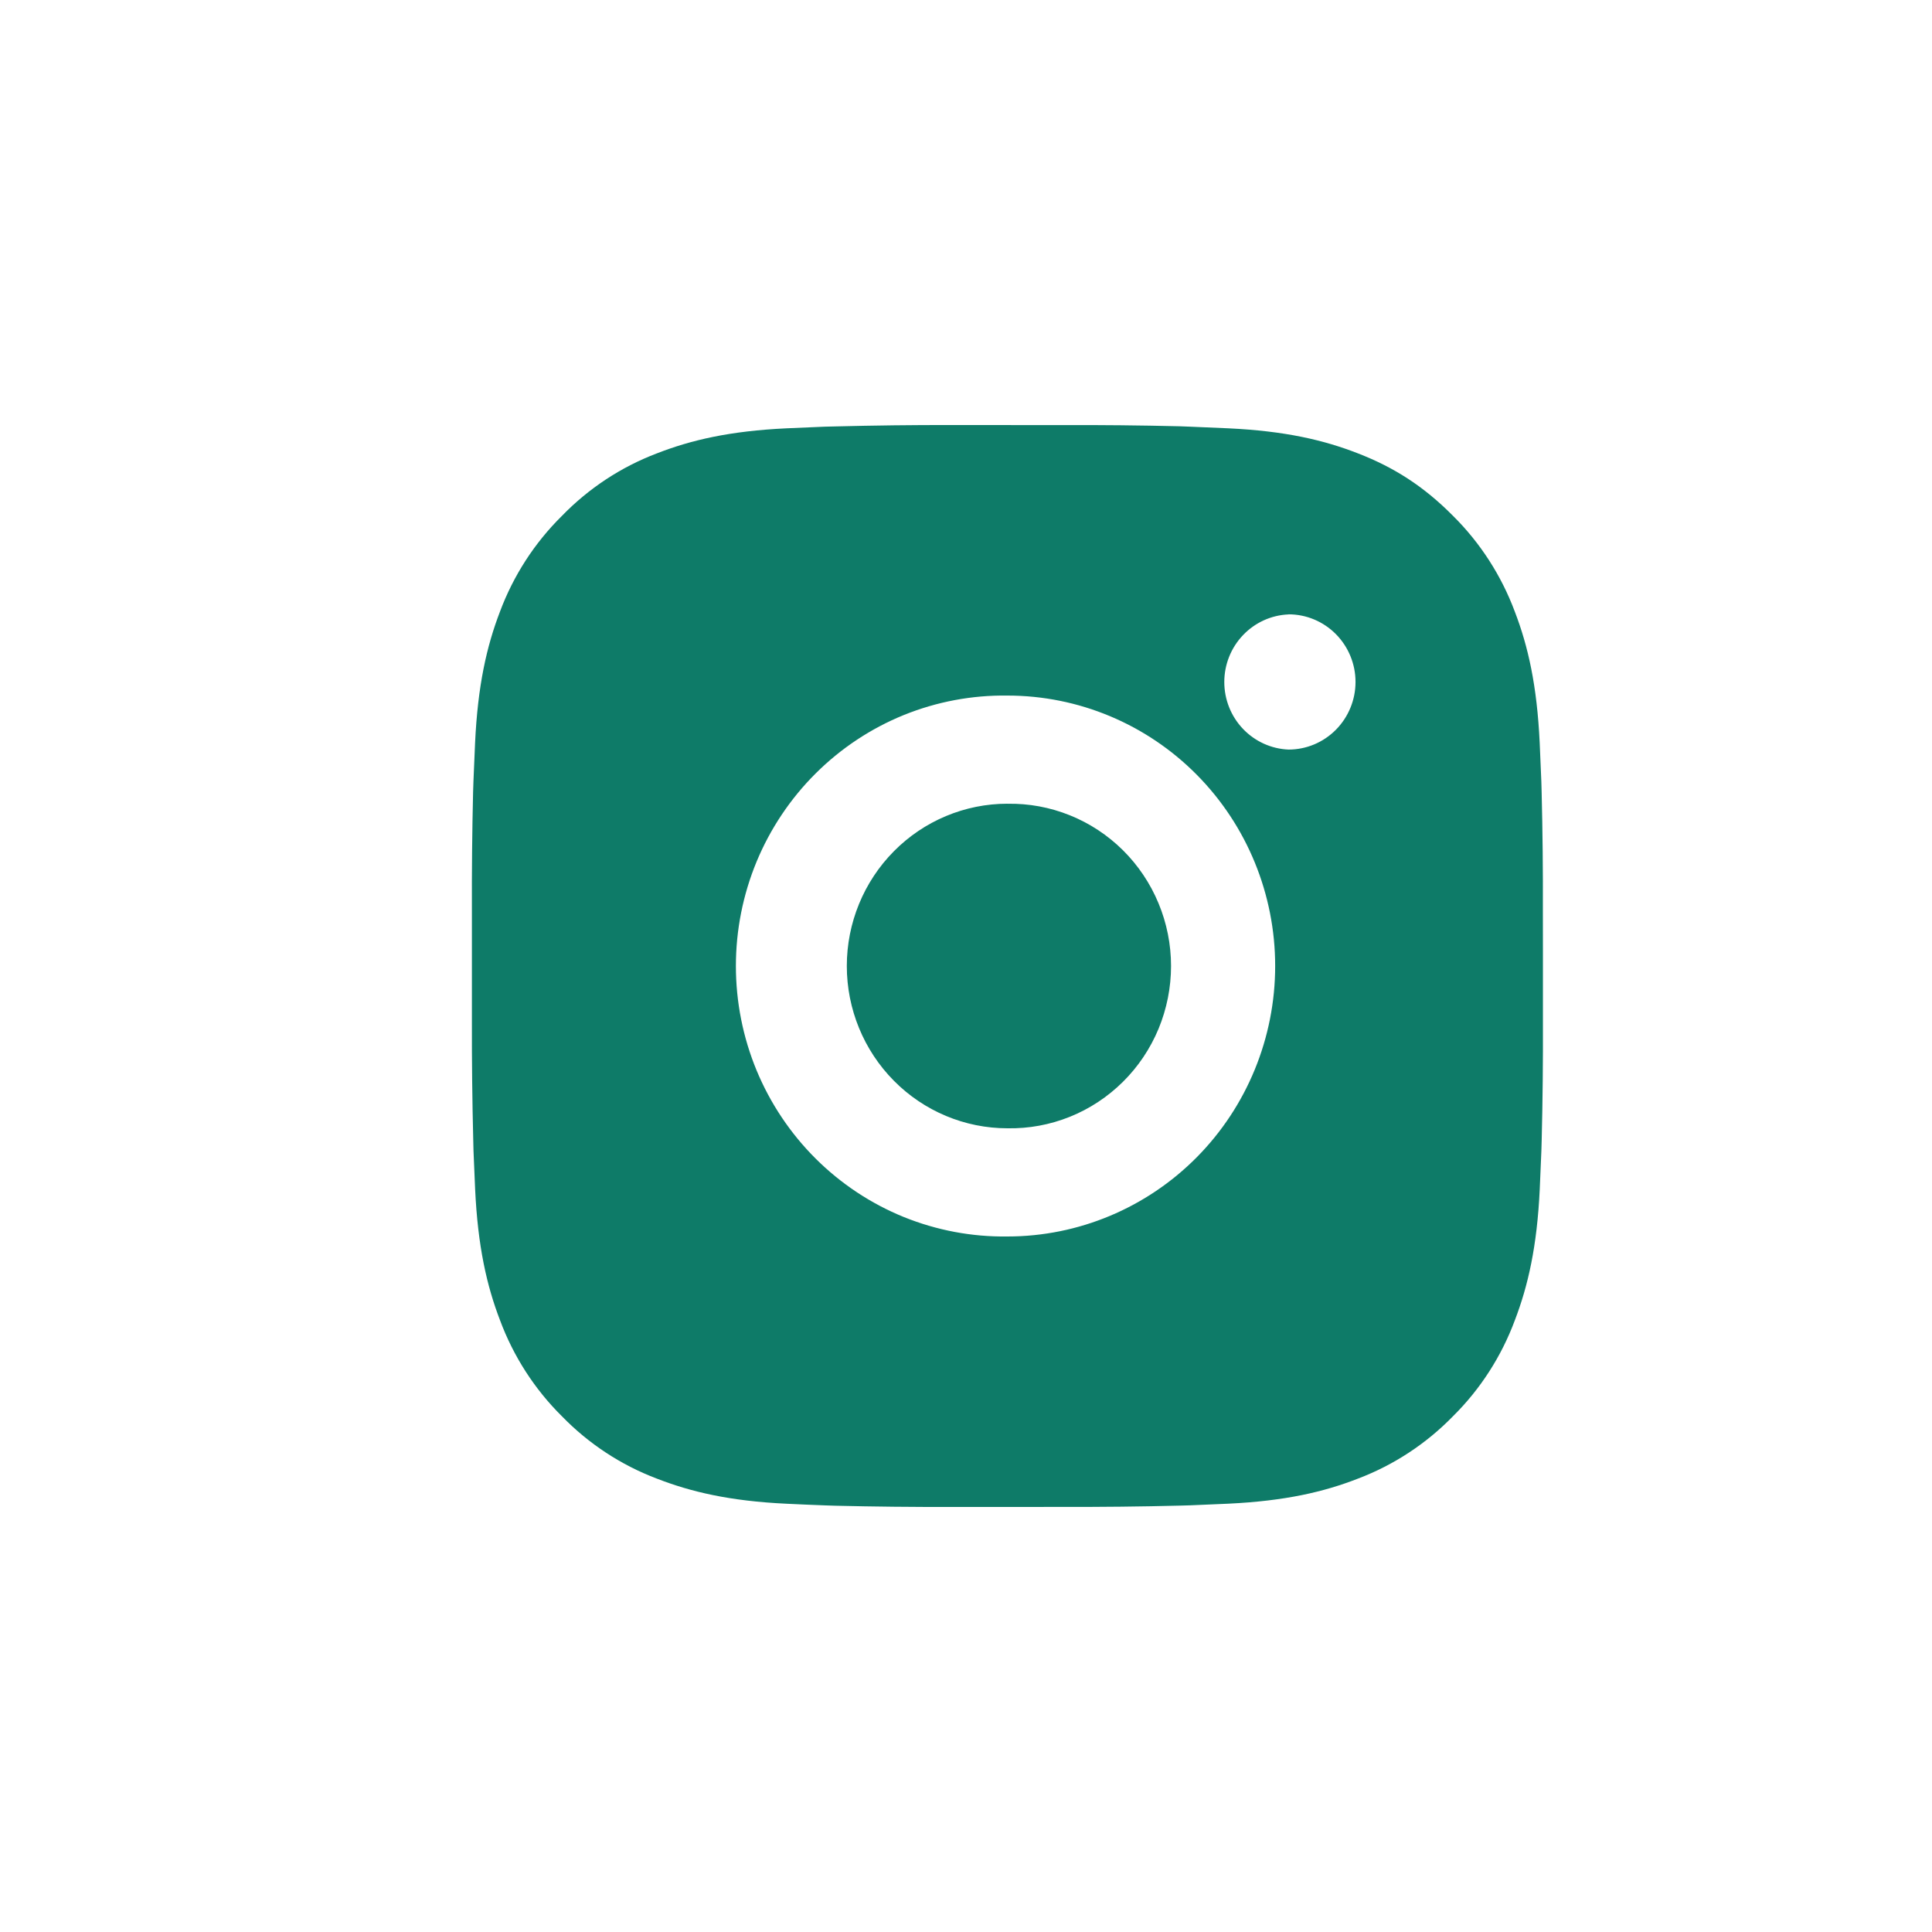 <svg width="39" height="39" viewBox="0 0 39 39" fill="none" xmlns="http://www.w3.org/2000/svg">
<path d="M21.447 8.581C22.236 8.578 23.025 8.586 23.814 8.605L24.023 8.613C24.266 8.622 24.505 8.633 24.793 8.646C25.943 8.7 26.728 8.884 27.417 9.154C28.13 9.431 28.731 9.807 29.332 10.414C29.882 10.959 30.307 11.619 30.579 12.348C30.846 13.043 31.027 13.837 31.081 14.999C31.094 15.289 31.105 15.532 31.114 15.776L31.12 15.988C31.14 16.785 31.148 17.581 31.145 18.377L31.146 19.192V20.622C31.149 21.419 31.141 22.216 31.121 23.013L31.115 23.225C31.106 23.469 31.095 23.711 31.082 24.002C31.028 25.164 30.845 25.957 30.579 26.652C30.308 27.381 29.883 28.042 29.332 28.587C28.792 29.142 28.138 29.572 27.417 29.846C26.728 30.116 25.943 30.299 24.793 30.354C24.505 30.367 24.266 30.378 24.023 30.387L23.814 30.393C23.025 30.413 22.236 30.421 21.447 30.419L20.641 30.42H19.226C18.437 30.422 17.648 30.414 16.86 30.395L16.65 30.388C16.393 30.378 16.137 30.368 15.88 30.355C14.73 30.301 13.945 30.115 13.255 29.846C12.534 29.573 11.881 29.143 11.341 28.587C10.791 28.042 10.365 27.381 10.094 26.652C9.827 25.957 9.645 25.164 9.591 24.002C9.579 23.743 9.568 23.484 9.558 23.225L9.553 23.013C9.533 22.216 9.524 21.419 9.526 20.622V18.377C9.523 17.581 9.531 16.785 9.55 15.988L9.557 15.776C9.566 15.532 9.577 15.289 9.59 14.999C9.644 13.836 9.825 13.044 10.092 12.348C10.364 11.619 10.791 10.959 11.342 10.415C11.881 9.859 12.534 9.428 13.255 9.154C13.945 8.884 14.729 8.7 15.88 8.646L16.65 8.613L16.86 8.608C17.648 8.588 18.436 8.578 19.225 8.58L21.447 8.581ZM20.336 14.041C19.62 14.031 18.909 14.165 18.244 14.434C17.58 14.704 16.975 15.105 16.465 15.613C15.955 16.121 15.55 16.726 15.273 17.393C14.997 18.061 14.855 18.777 14.855 19.5C14.855 20.224 14.997 20.94 15.273 21.608C15.55 22.275 15.955 22.88 16.465 23.388C16.975 23.896 17.58 24.297 18.244 24.567C18.909 24.836 19.62 24.97 20.336 24.96C21.77 24.96 23.144 24.384 24.158 23.361C25.172 22.337 25.741 20.948 25.741 19.5C25.741 18.052 25.172 16.663 24.158 15.639C23.144 14.615 21.77 14.041 20.336 14.041ZM20.336 16.225C20.767 16.217 21.195 16.296 21.595 16.457C21.996 16.618 22.36 16.858 22.668 17.163C22.975 17.468 23.219 17.831 23.386 18.233C23.553 18.634 23.639 19.065 23.639 19.5C23.639 19.935 23.553 20.366 23.387 20.767C23.22 21.169 22.976 21.533 22.668 21.838C22.361 22.142 21.997 22.383 21.596 22.544C21.196 22.705 20.768 22.784 20.337 22.776C19.477 22.776 18.652 22.431 18.044 21.816C17.436 21.202 17.094 20.369 17.094 19.5C17.094 18.631 17.436 17.798 18.044 17.184C18.652 16.569 19.477 16.224 20.337 16.224L20.336 16.225ZM26.011 12.403C25.663 12.417 25.333 12.567 25.091 12.822C24.849 13.076 24.714 13.415 24.714 13.767C24.714 14.12 24.849 14.459 25.091 14.713C25.333 14.967 25.663 15.117 26.011 15.131C26.37 15.131 26.713 14.987 26.967 14.731C27.22 14.475 27.363 14.128 27.363 13.766C27.363 13.404 27.22 13.057 26.967 12.801C26.713 12.545 26.37 12.401 26.011 12.401V12.403Z" fill="#0E7B68"/>
</svg>
